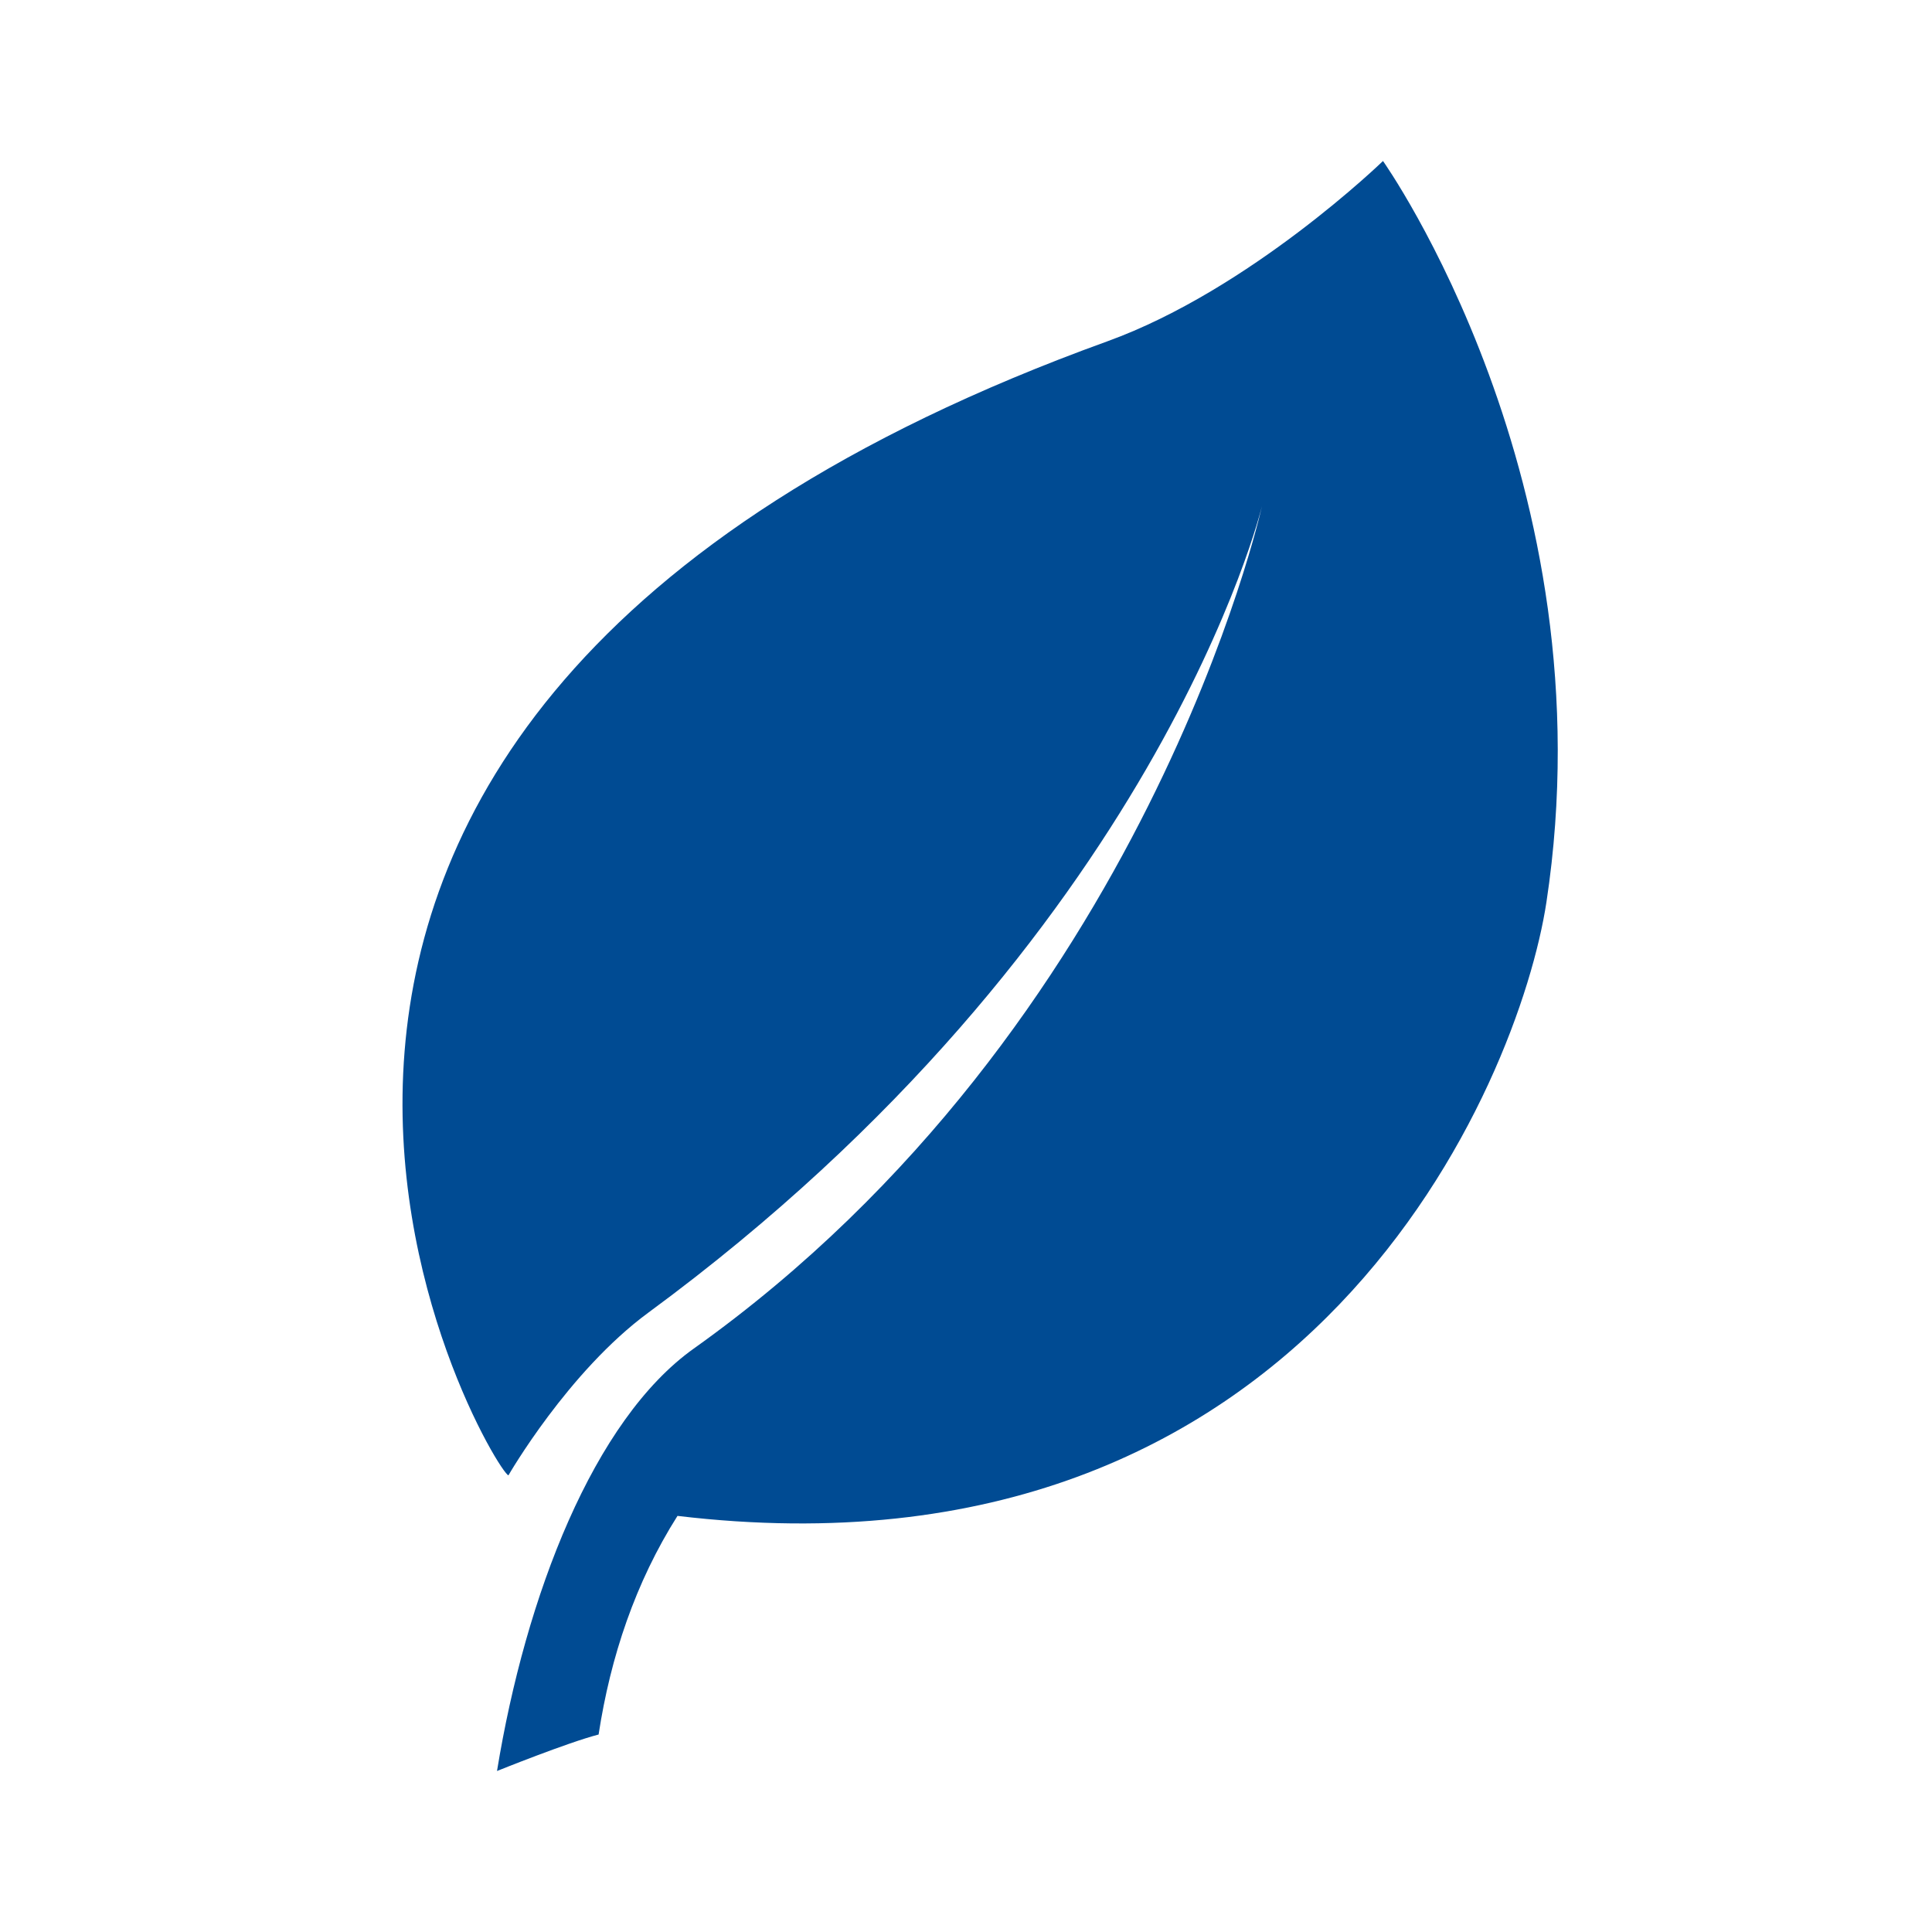 <svg xmlns="http://www.w3.org/2000/svg" width="24" height="24" viewBox="0 0 24 24">
    <g fill="none" fill-rule="evenodd">
        <path fill="#004B93" d="M17.18 2s-1.645 1.596-3.424 2.24C.577 9.007 6.135 18.296 6.316 18.327c0 0 .74-1.287 1.738-2.021 6.334-4.657 7.622-10.017 7.622-10.017s-1.422 6.45-7.057 10.463C7.374 17.638 6.53 19.82 6.174 22c0 0 .883-.356 1.262-.453.148-.966.457-1.89.98-2.716 7.877.938 10.457-5.409 10.794-7.622C20.005 5.982 17.18 2 17.18 2z"/>
    </g>
</svg>
